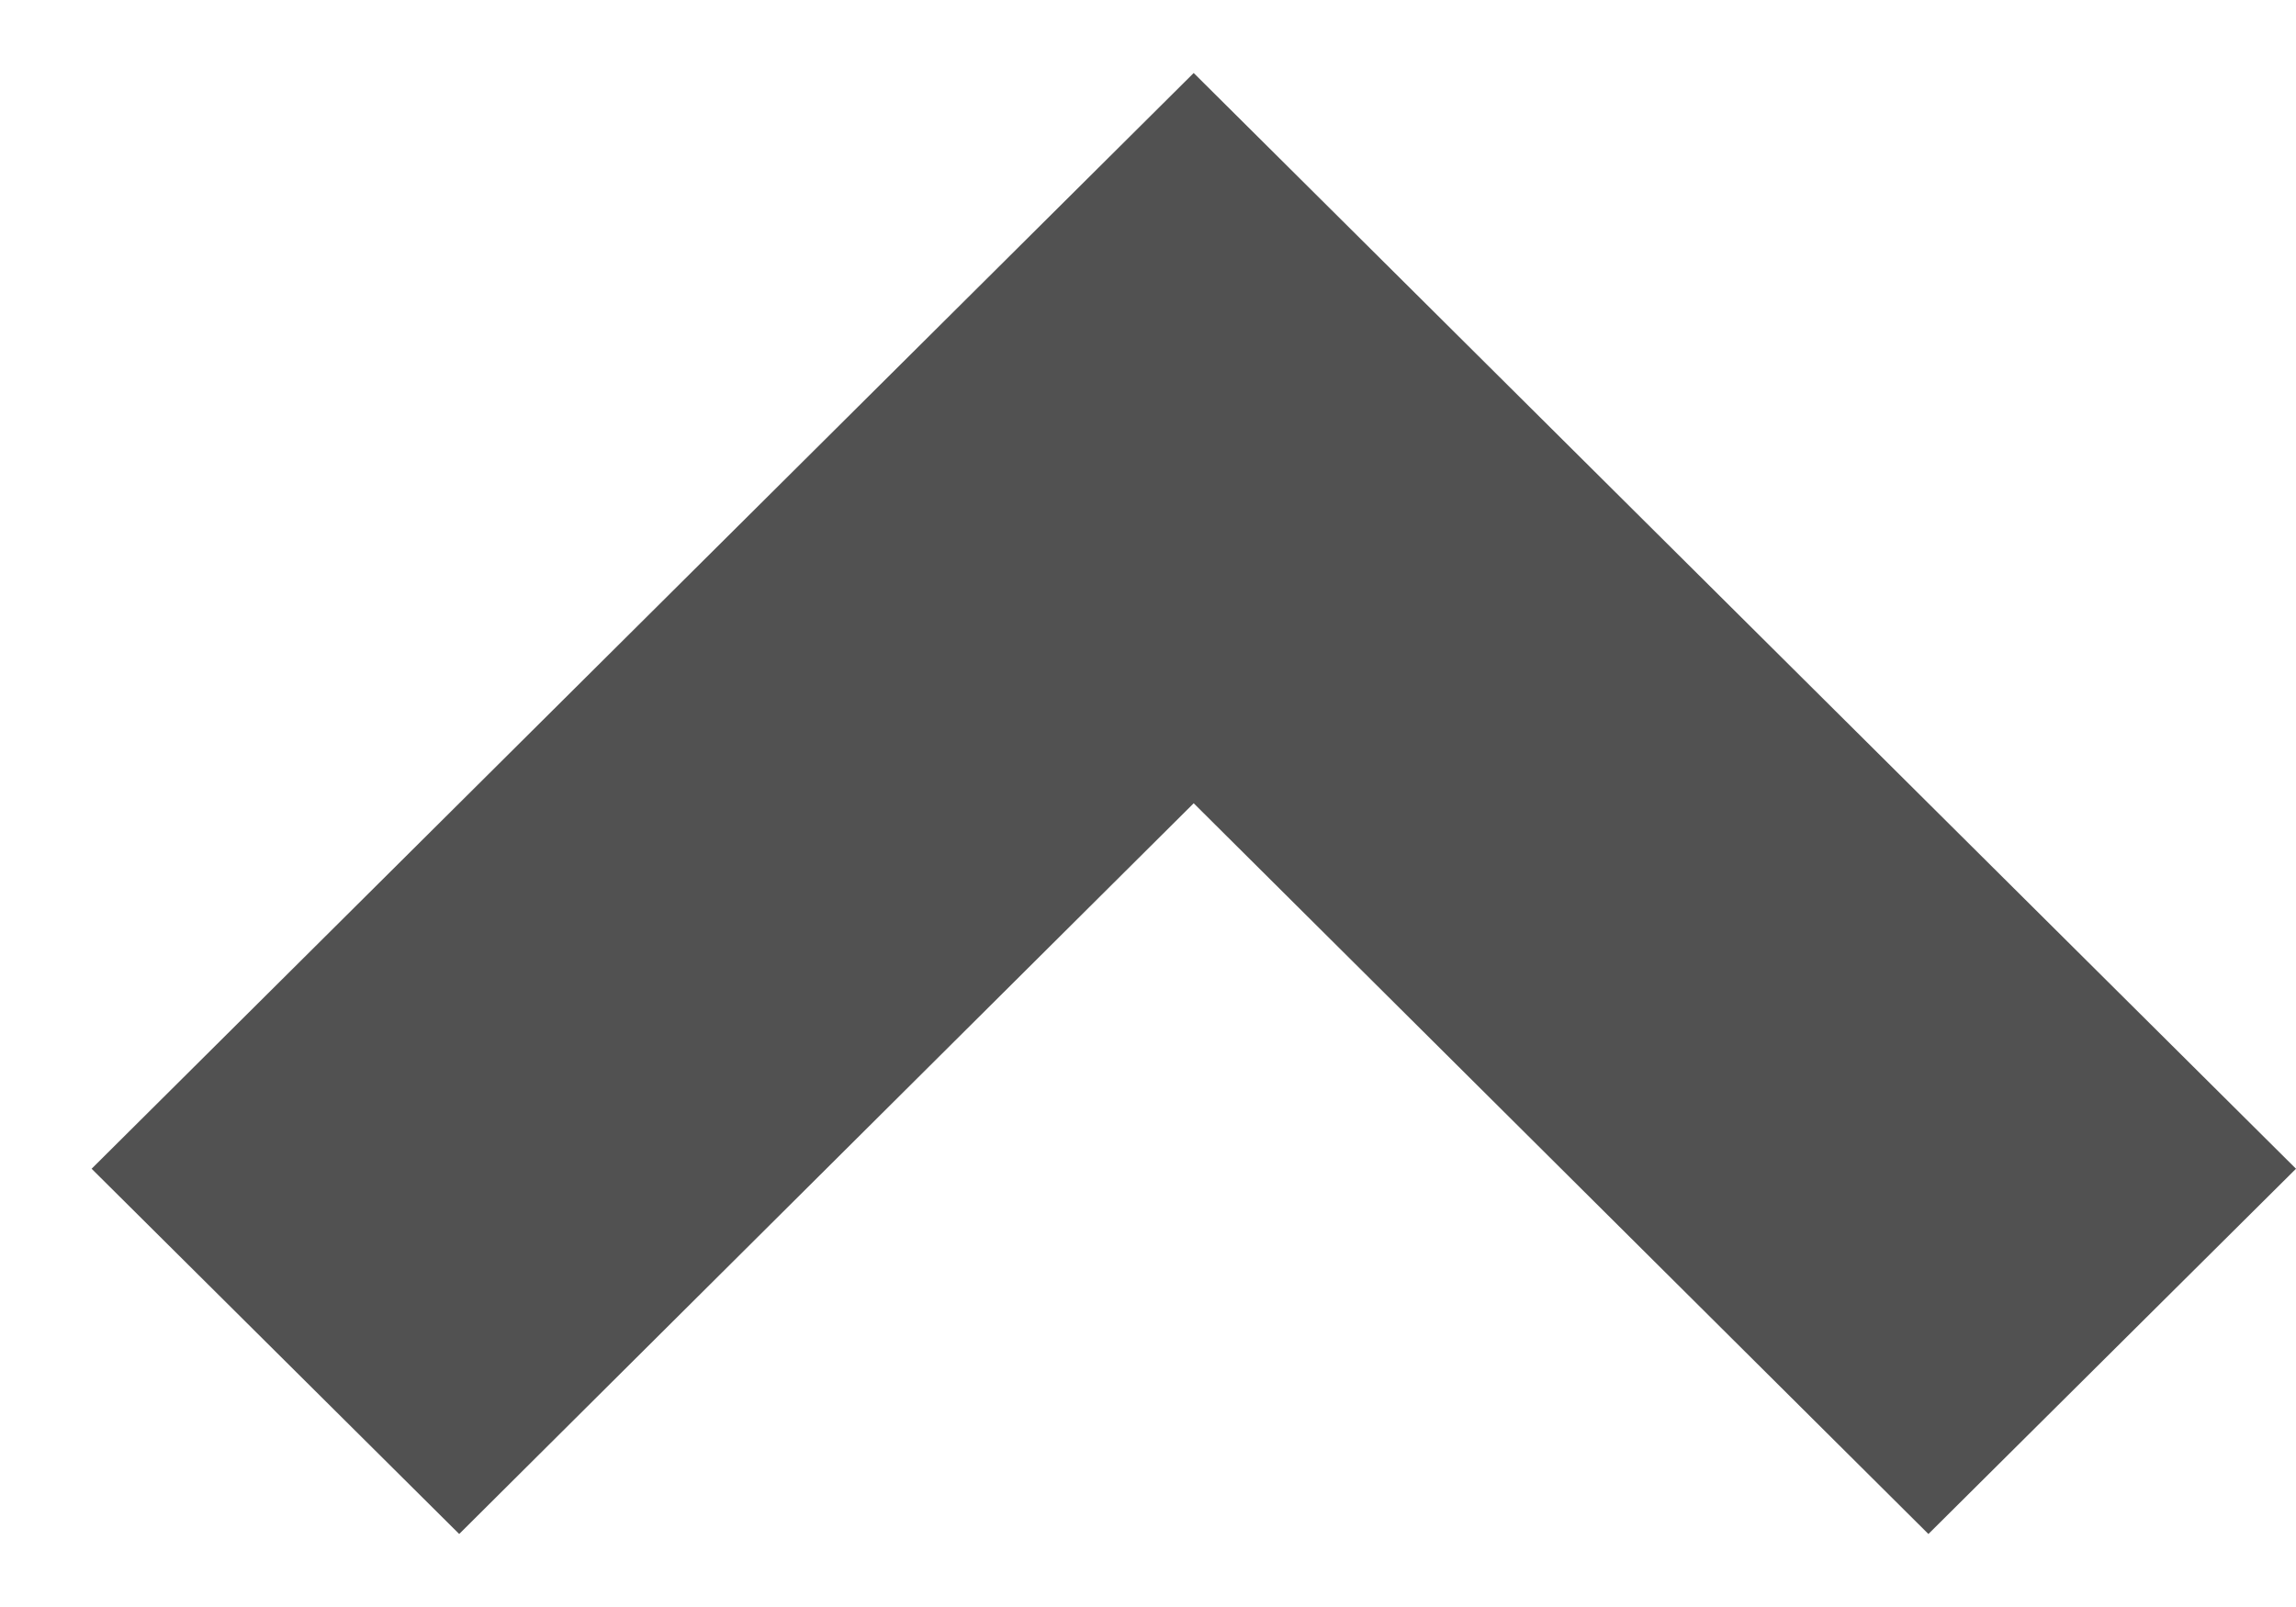 <svg width="10" height="7" viewBox="0 0 10 7" fill="none" xmlns="http://www.w3.org/2000/svg">
<g id="Group 3314">
<path id="Vector" d="M5.199 0.318L10 5.091L8.399 6.682L5.199 3.499L2 6.682L0.399 5.091L5.199 0.318Z" fill="#515151"/>
</g>
</svg>
